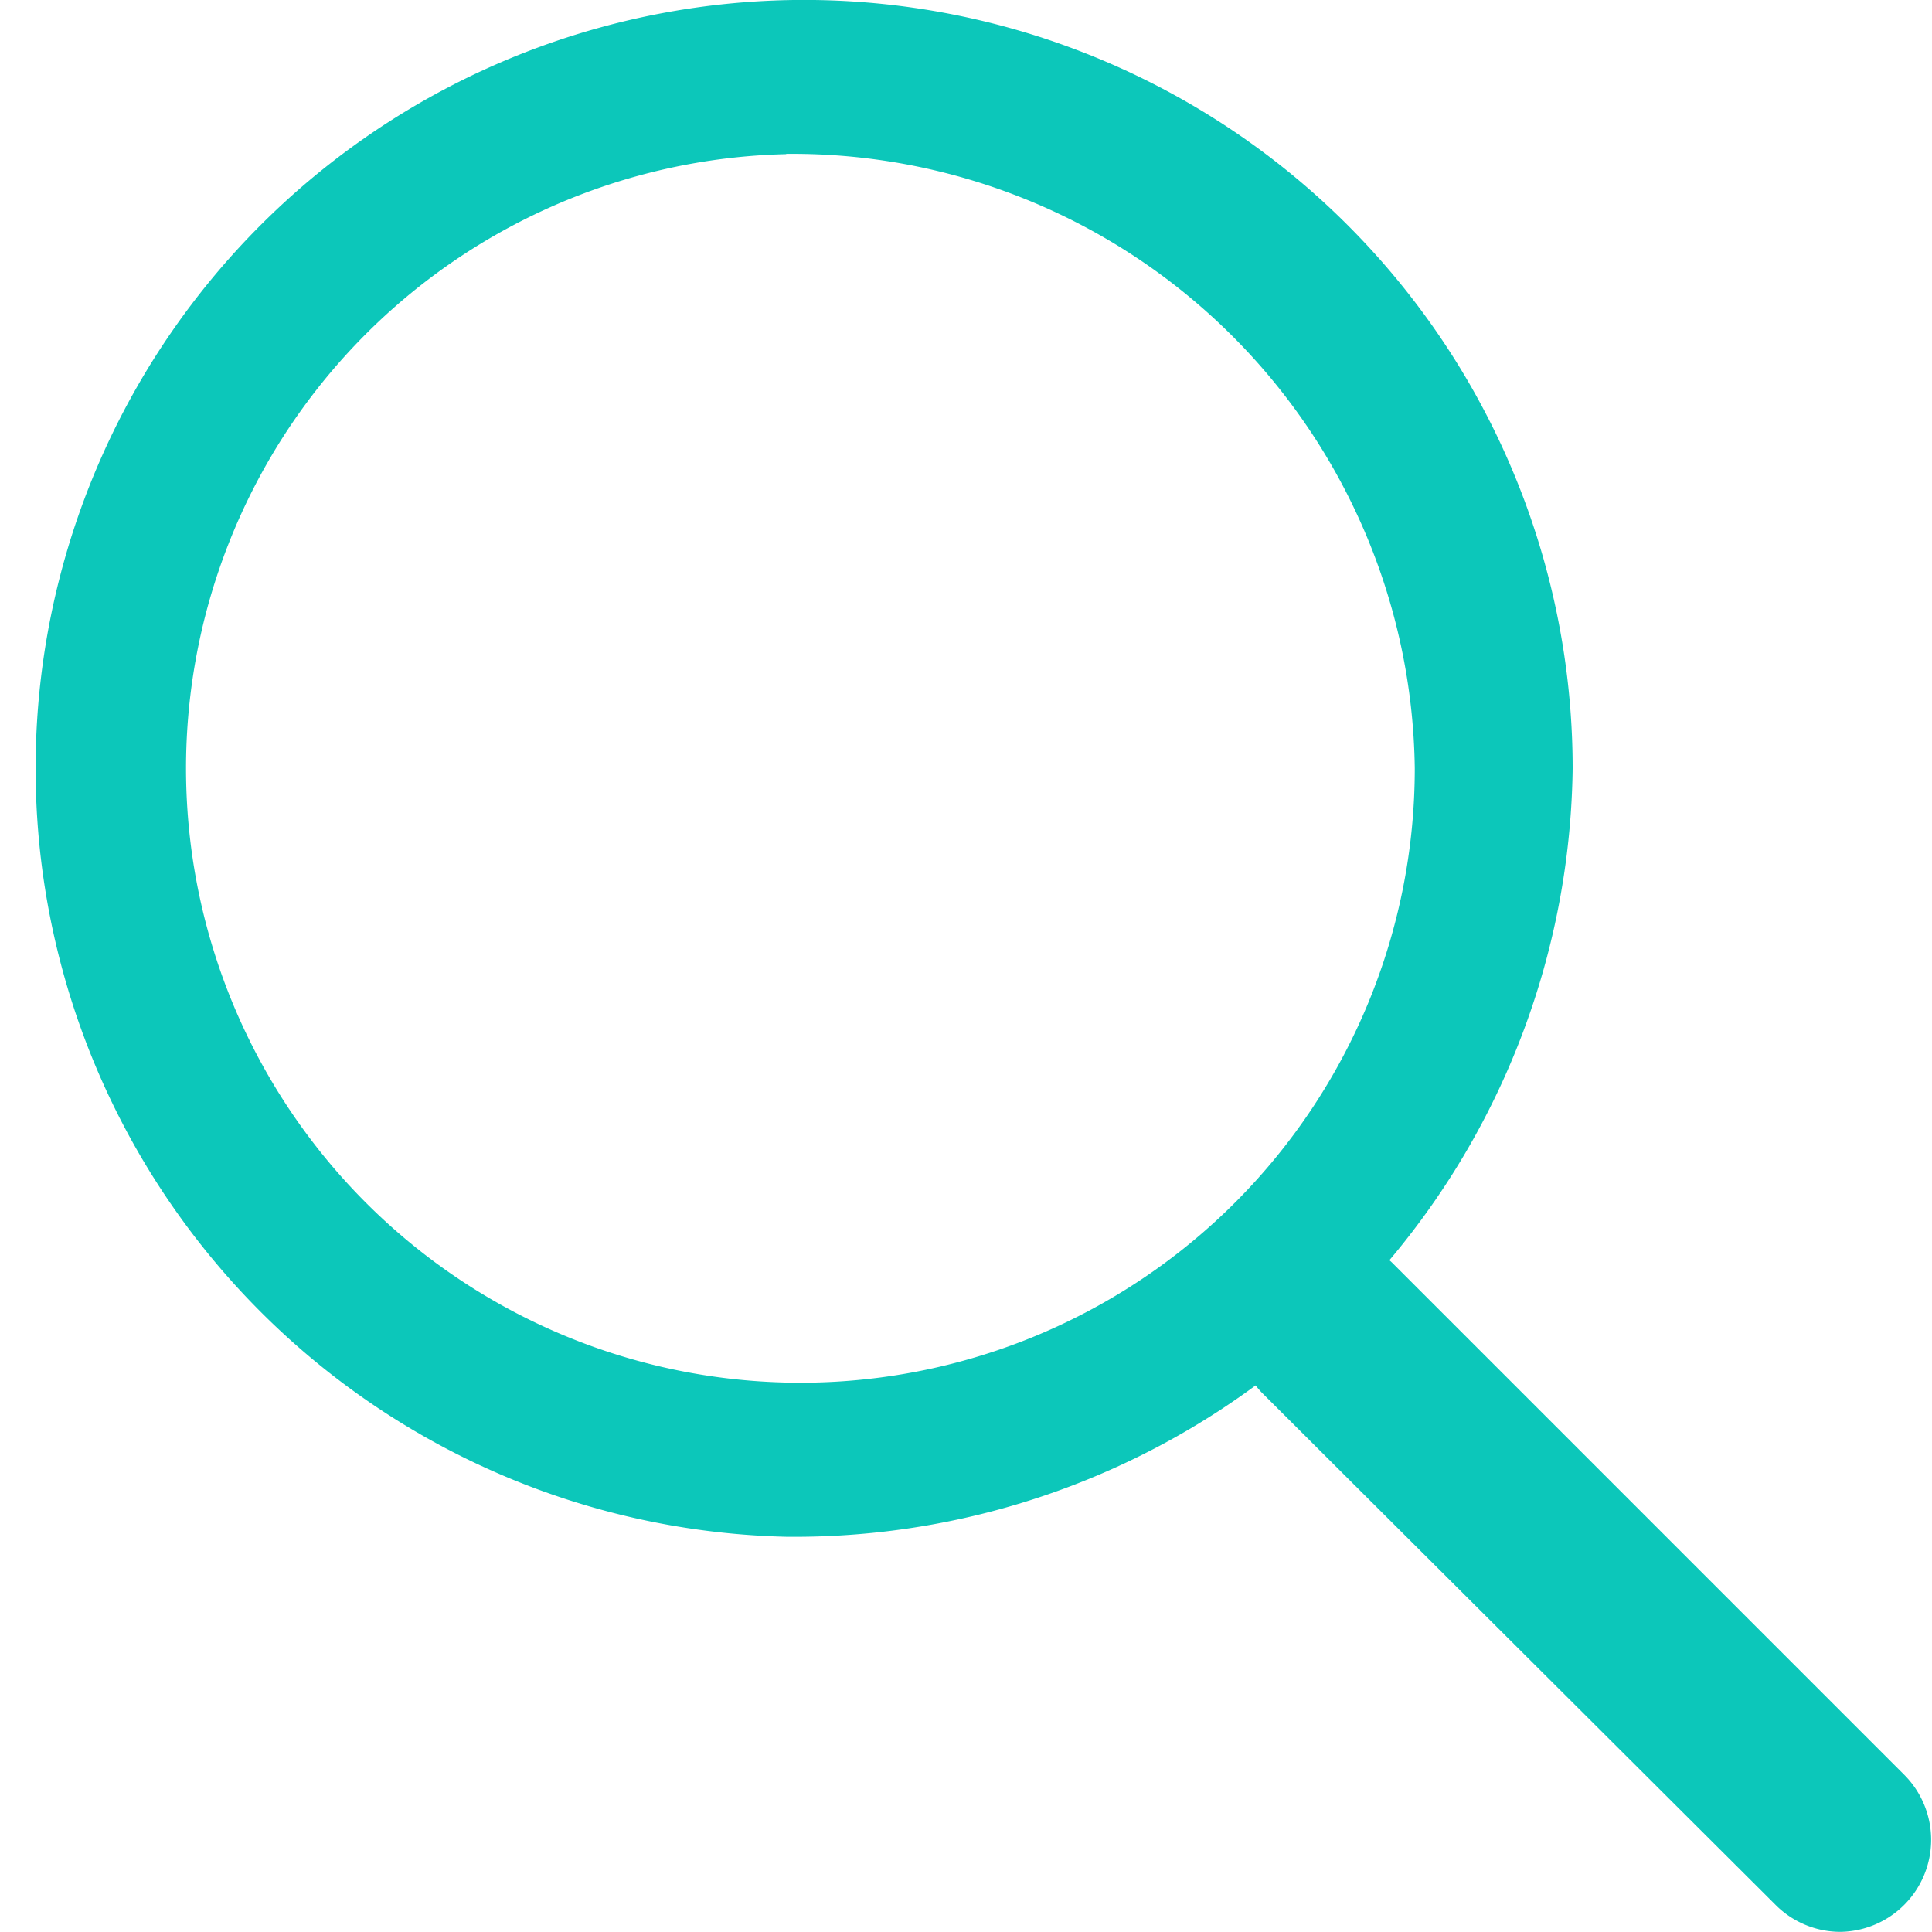 <svg id="icon" xmlns="http://www.w3.org/2000/svg" width="14" height="14" viewBox="0 0 14 14">
    <defs>
        <style>
            .cls-1{fill:#0cc7ba}
        </style>
    </defs>
    <g id="그룹_1993" data-name="그룹 1993">
        <path id="패스_6671" data-name="패스 6671" class="cls-1" d="M43.727 80.169a5.569 5.569 0 1 1 5.7-5.568 5.64 5.64 0 0 1-5.7 5.568zm0-10.019a4.452 4.452 0 1 0 4.556 4.45 4.511 4.511 0 0 0-4.555-4.452z" transform="translate(-38.031 -69.033)"/>
    </g>
    <g id="그룹_1995" data-name="그룹 1995" transform="translate(8.954 8.955)">
        <path id="패스_6673" data-name="패스 6673" class="cls-1" d="M57.689 89.743a.665.665 0 0 1-.471-.2L53.5 85.836a.667.667 0 0 1 .943-.943l3.712 3.712a.667.667 0 0 1-.471 1.138z" transform="translate(-53.31 -84.699)"/>
    </g>
</svg>
